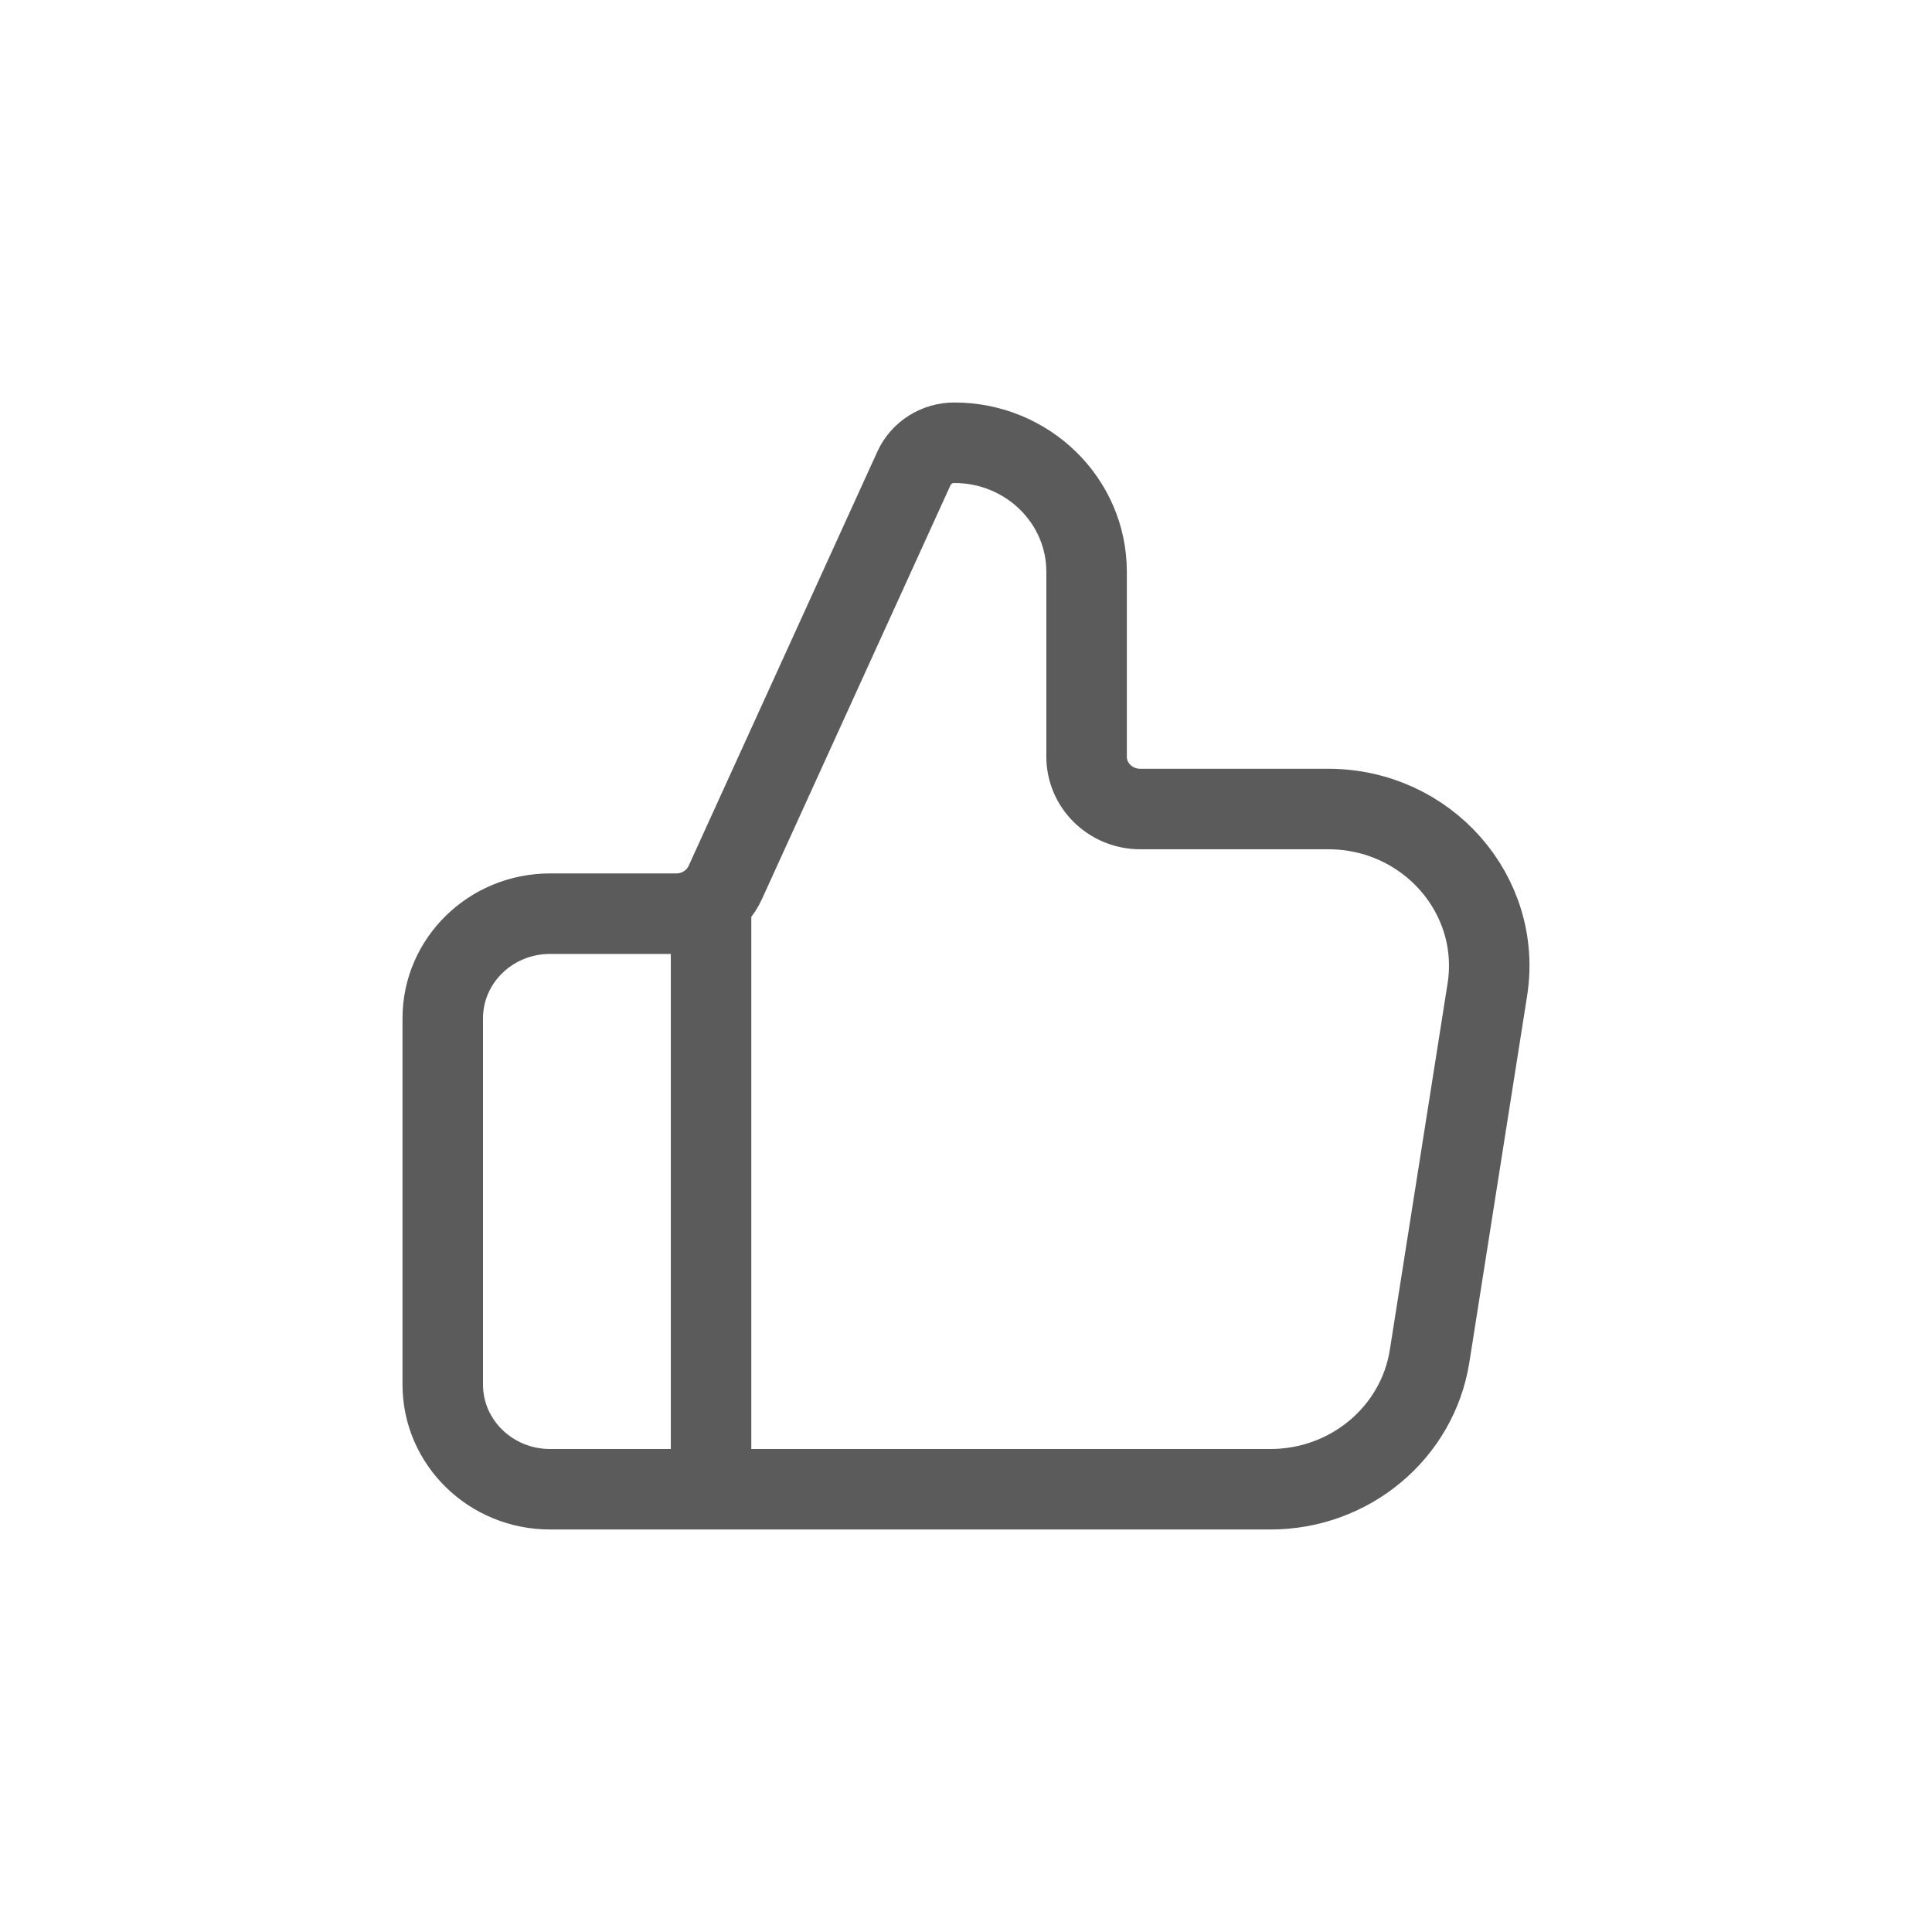 <svg width="24" height="24" viewBox="0 0 24 24" fill="none" xmlns="http://www.w3.org/2000/svg">
<path d="M8.833 18.5V11.35M5.5 12.65V17.2C5.5 17.918 6.097 18.5 6.833 18.5H15.782C16.769 18.5 17.608 17.798 17.759 16.846L18.476 12.296C18.663 11.115 17.726 10.05 16.5 10.05H14.165C13.797 10.05 13.498 9.759 13.498 9.4V7.103C13.498 6.218 12.763 5.5 11.855 5.5C11.638 5.5 11.442 5.624 11.354 5.817L9.009 10.964C8.902 11.199 8.663 11.35 8.4 11.35H6.833C6.097 11.35 5.5 11.932 5.5 12.65Z" stroke="#5B5B5B" stroke-linecap="round" stroke-linejoin="round"/>
</svg>
